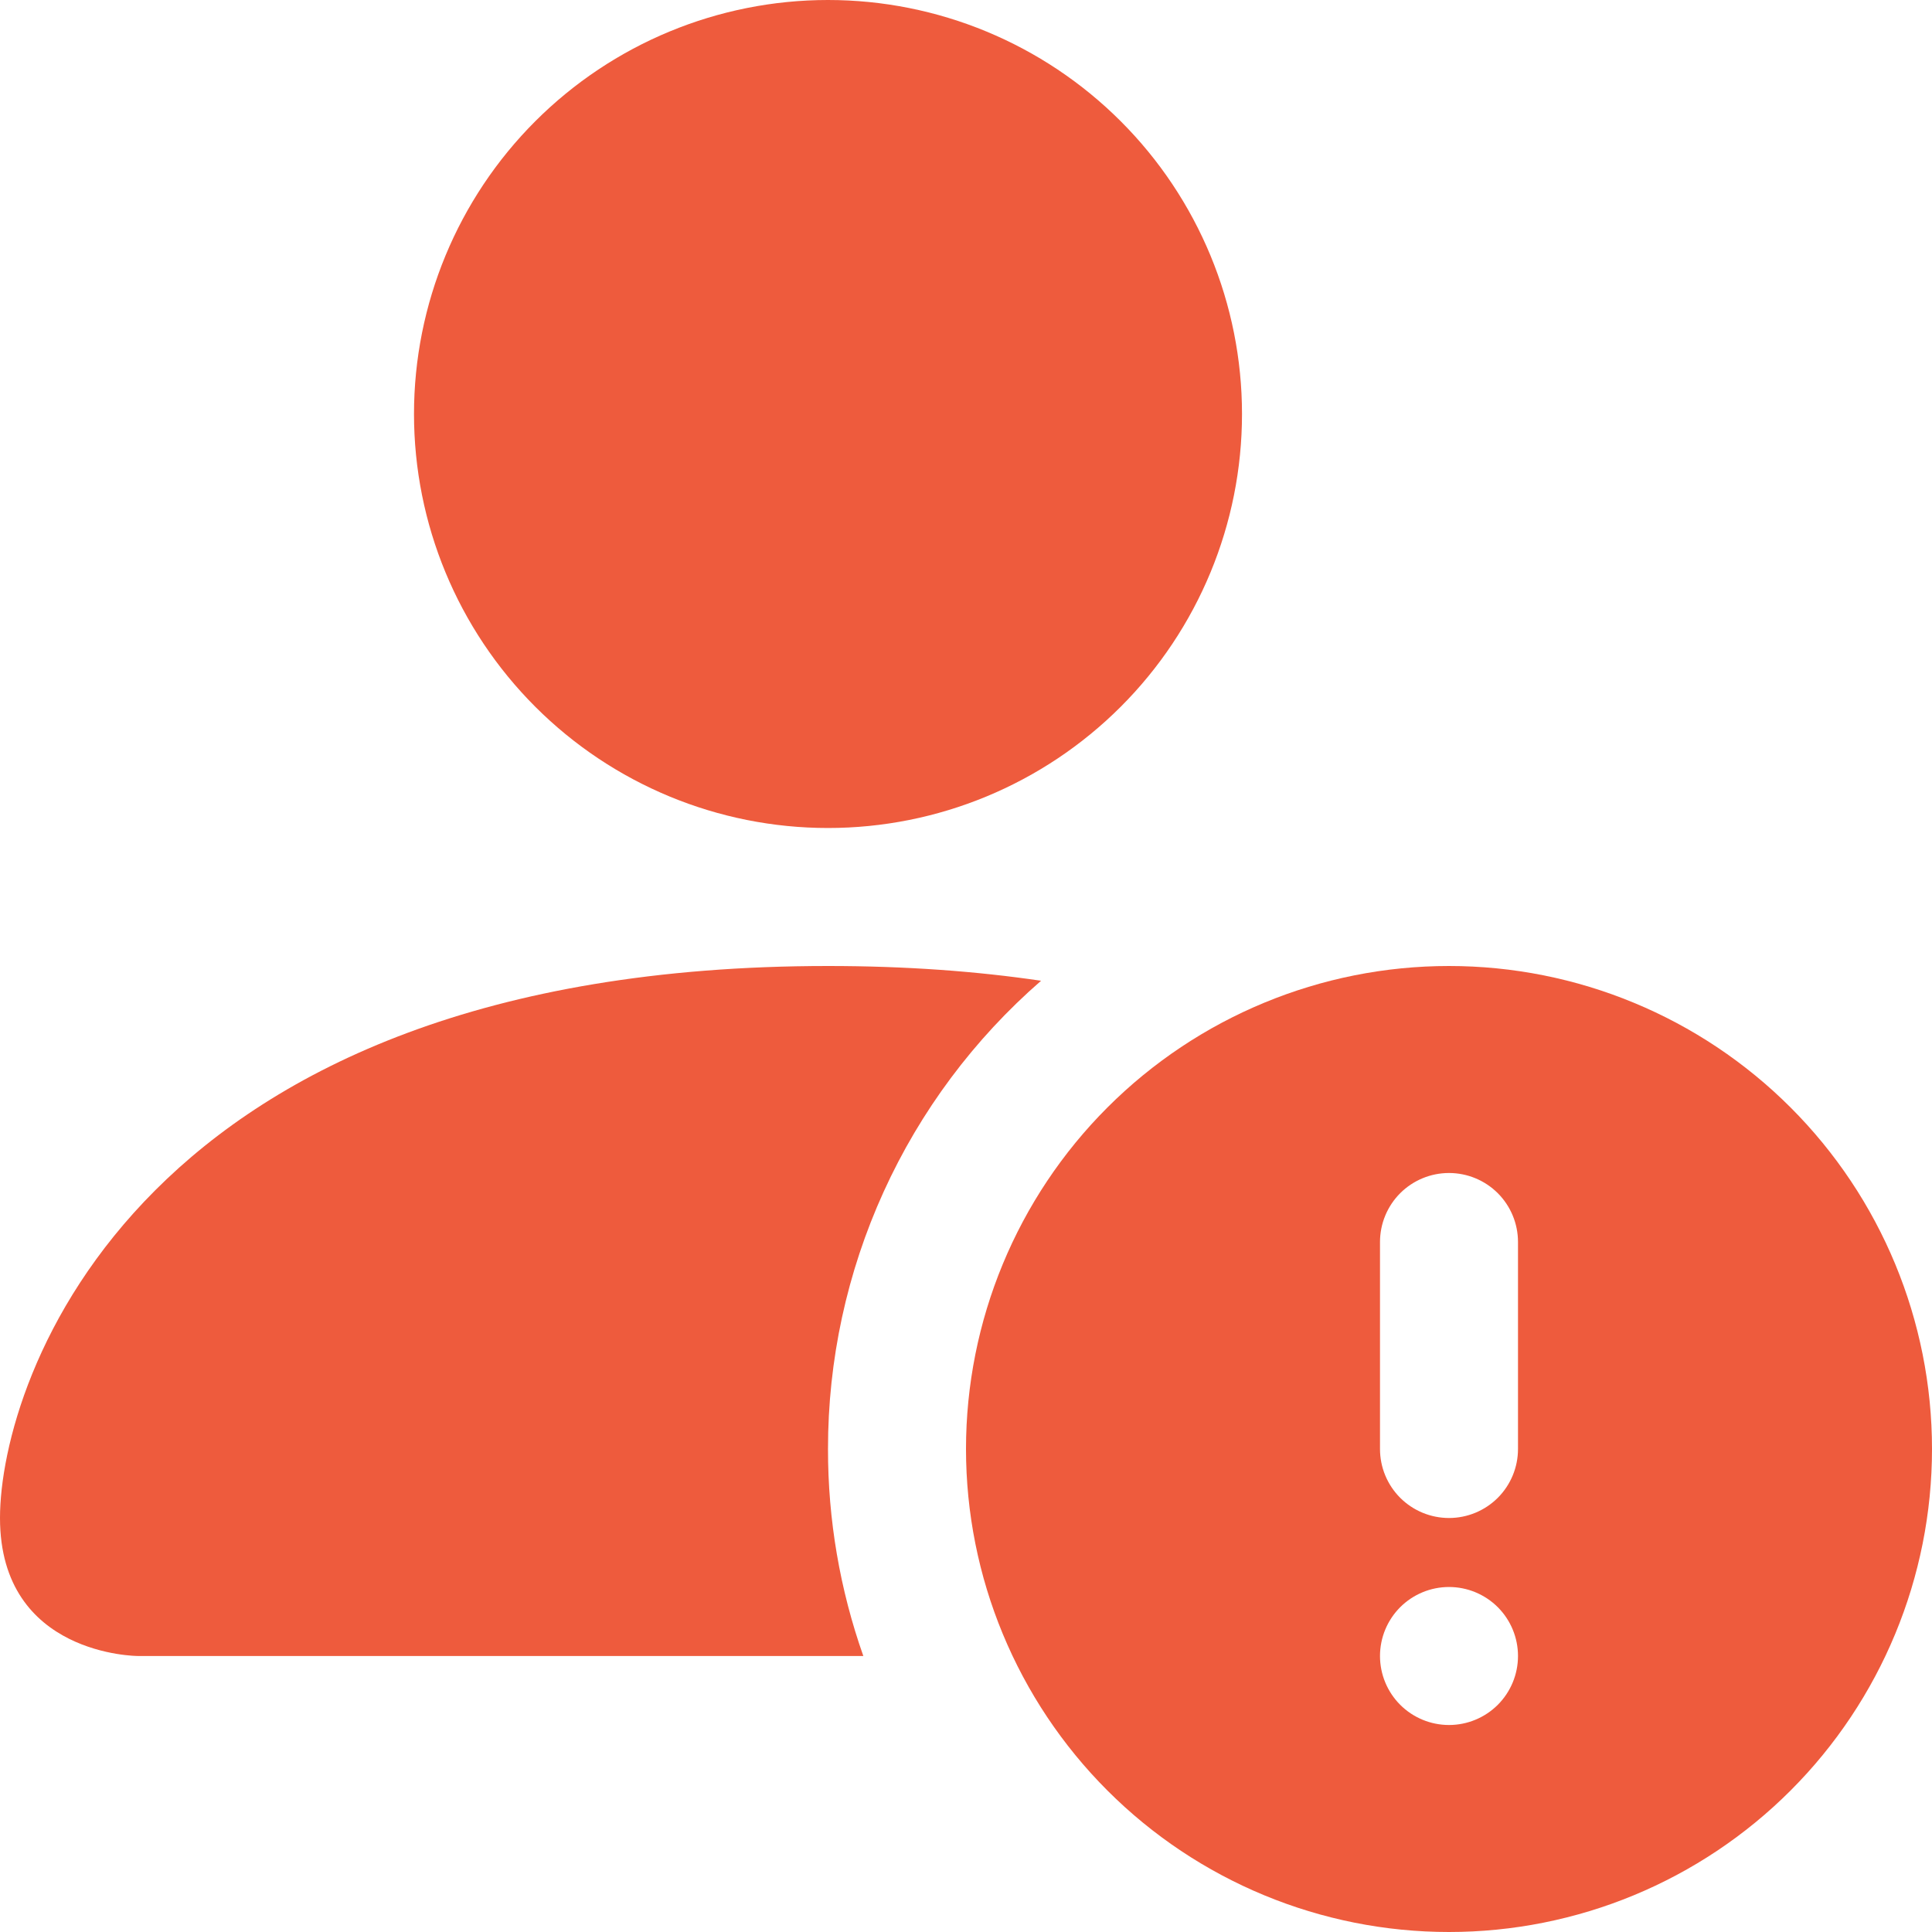<svg width="42" height="42" viewBox="0 0 42 42" fill="none" xmlns="http://www.w3.org/2000/svg">
<path d="M27 9C27 11.387 26.052 13.676 24.364 15.364C22.676 17.052 20.387 18 18 18C15.613 18 13.324 17.052 11.636 15.364C9.948 13.676 9 11.387 9 9C9 6.613 9.948 4.324 11.636 2.636C13.324 0.948 15.613 0 18 0C20.387 0 22.676 0.948 24.364 2.636C26.052 4.324 27 6.613 27 9ZM0 33C0 36 3 36 3 36H18.768C18.258 34.555 17.998 33.033 18 31.5C17.998 29.571 18.411 27.663 19.21 25.907C20.009 24.151 21.176 22.587 22.632 21.321C21.231 21.114 19.692 21 18 21C3 21 0 30 0 33Z" fill="#EE5B3D"/>
<path d="M42 31.5C42 34.285 40.894 36.956 38.925 38.925C36.956 40.894 34.285 42 31.5 42C28.715 42 26.044 40.894 24.075 38.925C22.106 36.956 21 34.285 21 31.5C21 28.715 22.106 26.044 24.075 24.075C26.044 22.106 28.715 21 31.5 21C34.285 21 36.956 22.106 38.925 24.075C40.894 26.044 42 28.715 42 31.5ZM31.5 25.5C31.102 25.5 30.721 25.658 30.439 25.939C30.158 26.221 30 26.602 30 27V31.5C30 31.898 30.158 32.279 30.439 32.561C30.721 32.842 31.102 33 31.5 33C31.898 33 32.279 32.842 32.561 32.561C32.842 32.279 33 31.898 33 31.5V27C33 26.602 32.842 26.221 32.561 25.939C32.279 25.658 31.898 25.5 31.5 25.5ZM31.5 37.5C31.898 37.5 32.279 37.342 32.561 37.061C32.842 36.779 33 36.398 33 36C33 35.602 32.842 35.221 32.561 34.939C32.279 34.658 31.898 34.5 31.5 34.5C31.102 34.5 30.721 34.658 30.439 34.939C30.158 35.221 30 35.602 30 36C30 36.398 30.158 36.779 30.439 37.061C30.721 37.342 31.102 37.5 31.5 37.5Z" fill="#EE5B3D"/>
</svg>
